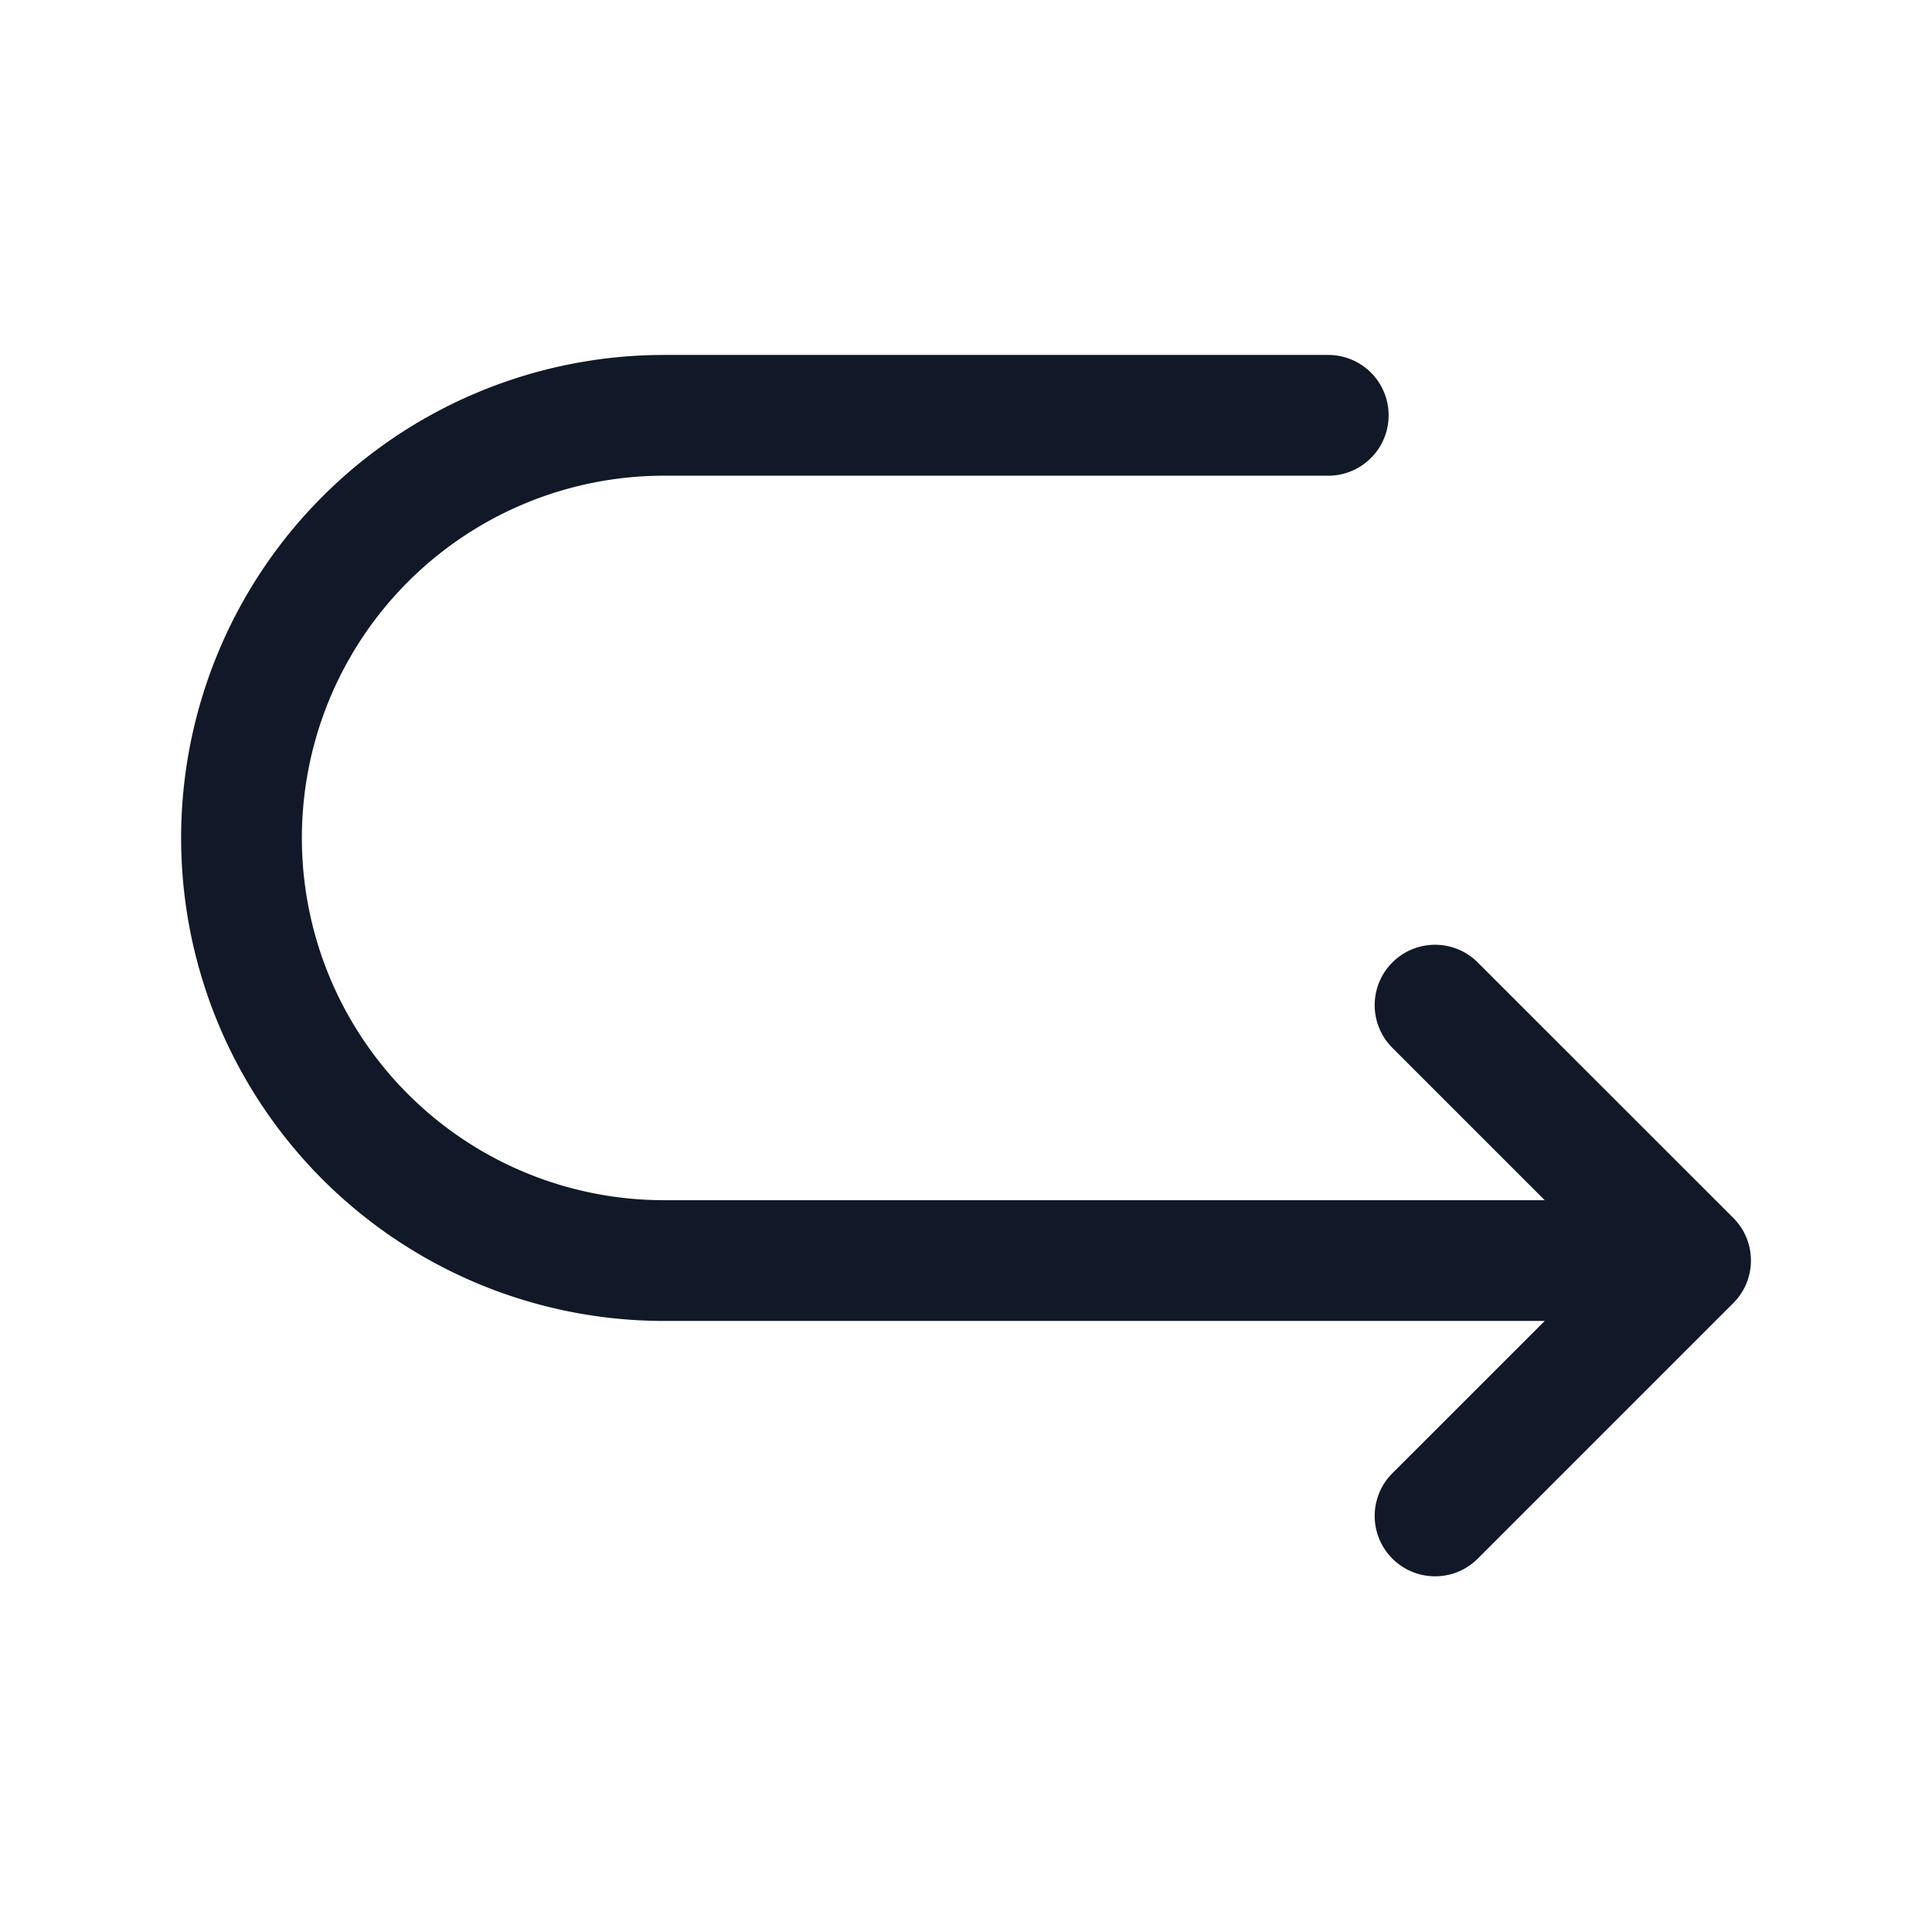 <svg xmlns="http://www.w3.org/2000/svg" width="32" height="32" fill="none"><path fill="#111827" fill-rule="evenodd" d="M11 5.879a8 8 0 0 0-8 8 8 8 0 0 0 8 8h14.586l-2.536 2.535a1 1 0 0 0 1.414 1.414l4.24-4.24a.992.992 0 0 0 .209-.3.997.997 0 0 0-.212-1.123l-4.237-4.236a1 1 0 0 0-1.414 1.414l2.536 2.536H11a5.999 5.999 0 0 1-6-6 6 6 0 0 1 6-6h11a1 1 0 1 0 0-2H11Z" clip-rule="evenodd"/></svg>